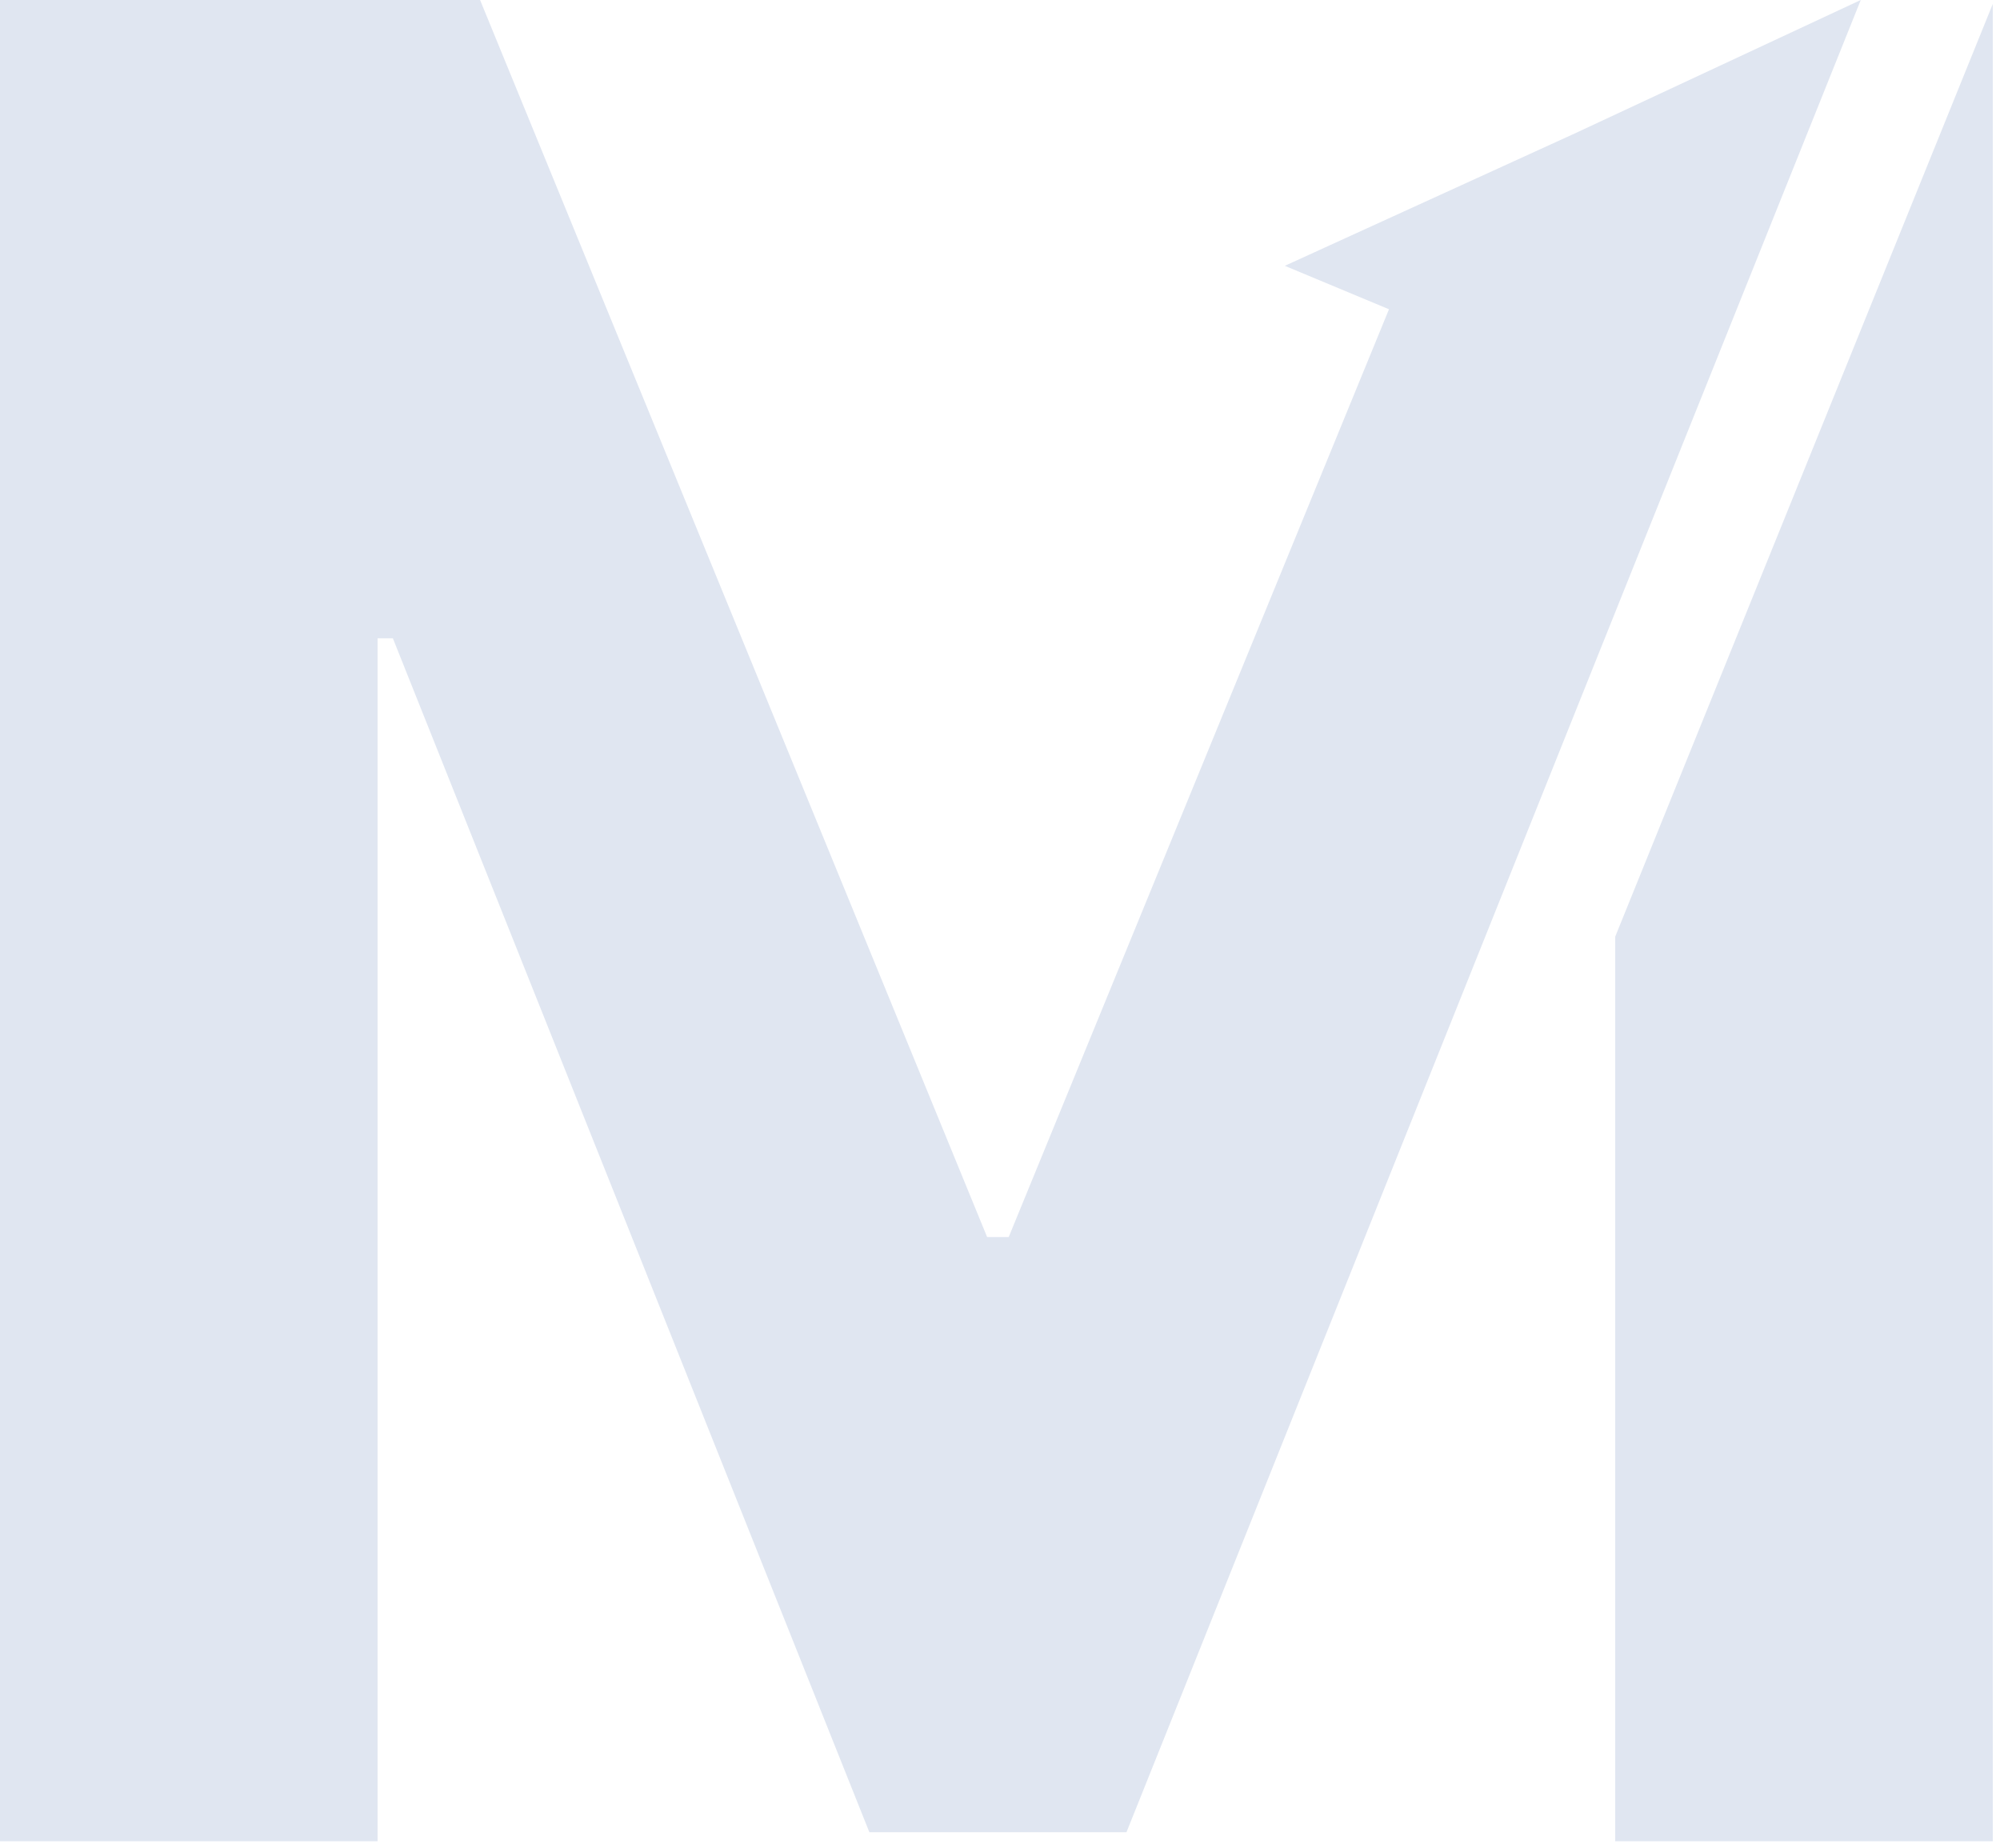 <svg width="158" height="146" viewBox="0 0 158 146" fill="none" xmlns="http://www.w3.org/2000/svg">
<path d="M37.926 0H0V145.455H29.829V50.426H31.037L68.679 144.744H88.992L126.634 50.781L147 0L124.5 10.5L101.5 21L109.73 24.432L99.716 48.864L79.688 97.727H77.983L37.926 0Z" fill="#E0E6F1"/>
<path d="M157.43 145.455V0.308L127.6 74V145.455H157.43Z" fill="#E0E6F1"/>
</svg>
